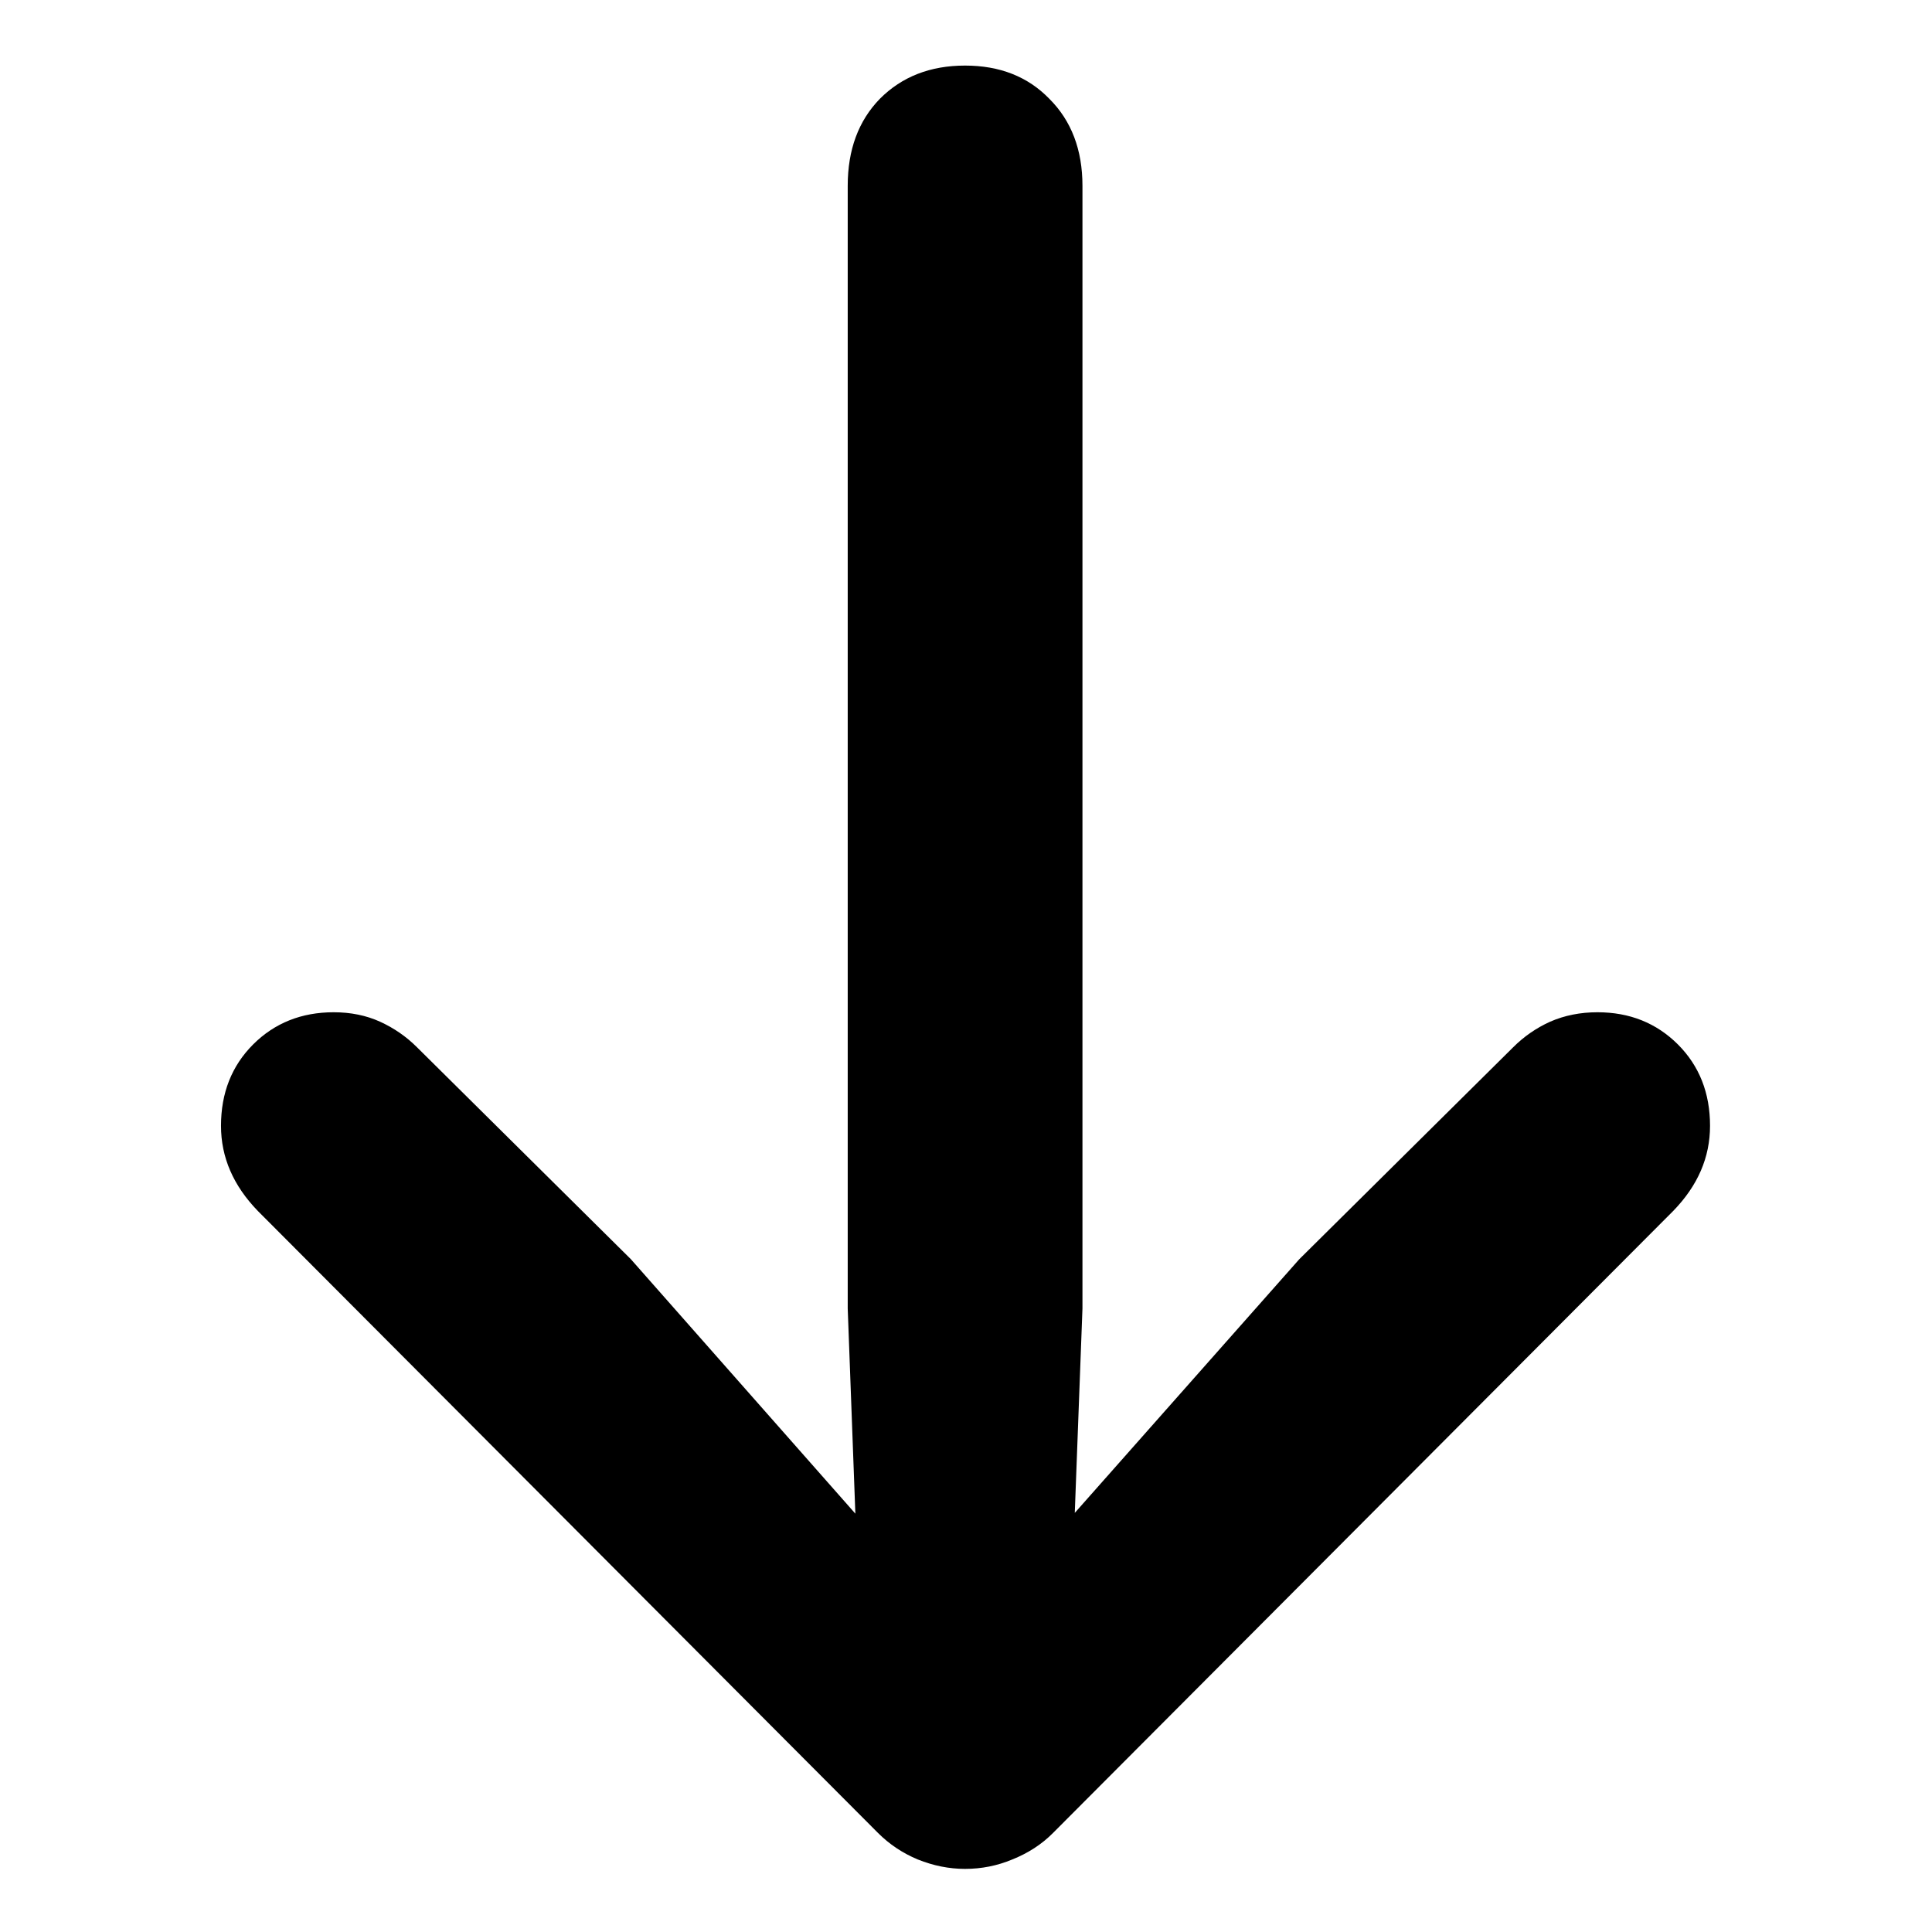 <svg width="18" height="18" viewBox="0 0 18 18" fill="none" xmlns="http://www.w3.org/2000/svg">
<g clip-path="url(#clip0_39_285)">
<path d="M8.991 0.611C9.315 0.611 9.576 0.714 9.776 0.92C9.982 1.125 10.085 1.396 10.085 1.731V12.191L9.97 15.252L9.318 14.881L12.105 11.732L14.098 9.757C14.198 9.657 14.312 9.578 14.442 9.519C14.577 9.46 14.724 9.431 14.883 9.431C15.183 9.431 15.432 9.531 15.632 9.73C15.832 9.93 15.932 10.183 15.932 10.489C15.932 10.783 15.818 11.047 15.588 11.283L9.811 17.077C9.706 17.183 9.579 17.265 9.432 17.324C9.291 17.383 9.144 17.412 8.991 17.412C8.844 17.412 8.697 17.383 8.55 17.324C8.409 17.265 8.286 17.183 8.18 17.077L2.403 11.283C2.174 11.047 2.059 10.783 2.059 10.489C2.059 10.183 2.159 9.93 2.359 9.73C2.559 9.531 2.809 9.431 3.109 9.431C3.267 9.431 3.411 9.46 3.541 9.519C3.67 9.578 3.785 9.657 3.885 9.757L5.878 11.732L8.656 14.881L8.012 15.252L7.898 12.191V1.731C7.898 1.396 7.998 1.125 8.198 0.92C8.403 0.714 8.668 0.611 8.991 0.611Z" fill="black"/>
</g>
<defs>
<clipPath id="clip0_39_285">
<rect width="17" height="17" fill="white" transform="translate(0.5 0.5)"/>
</clipPath>
</defs>
</svg>
